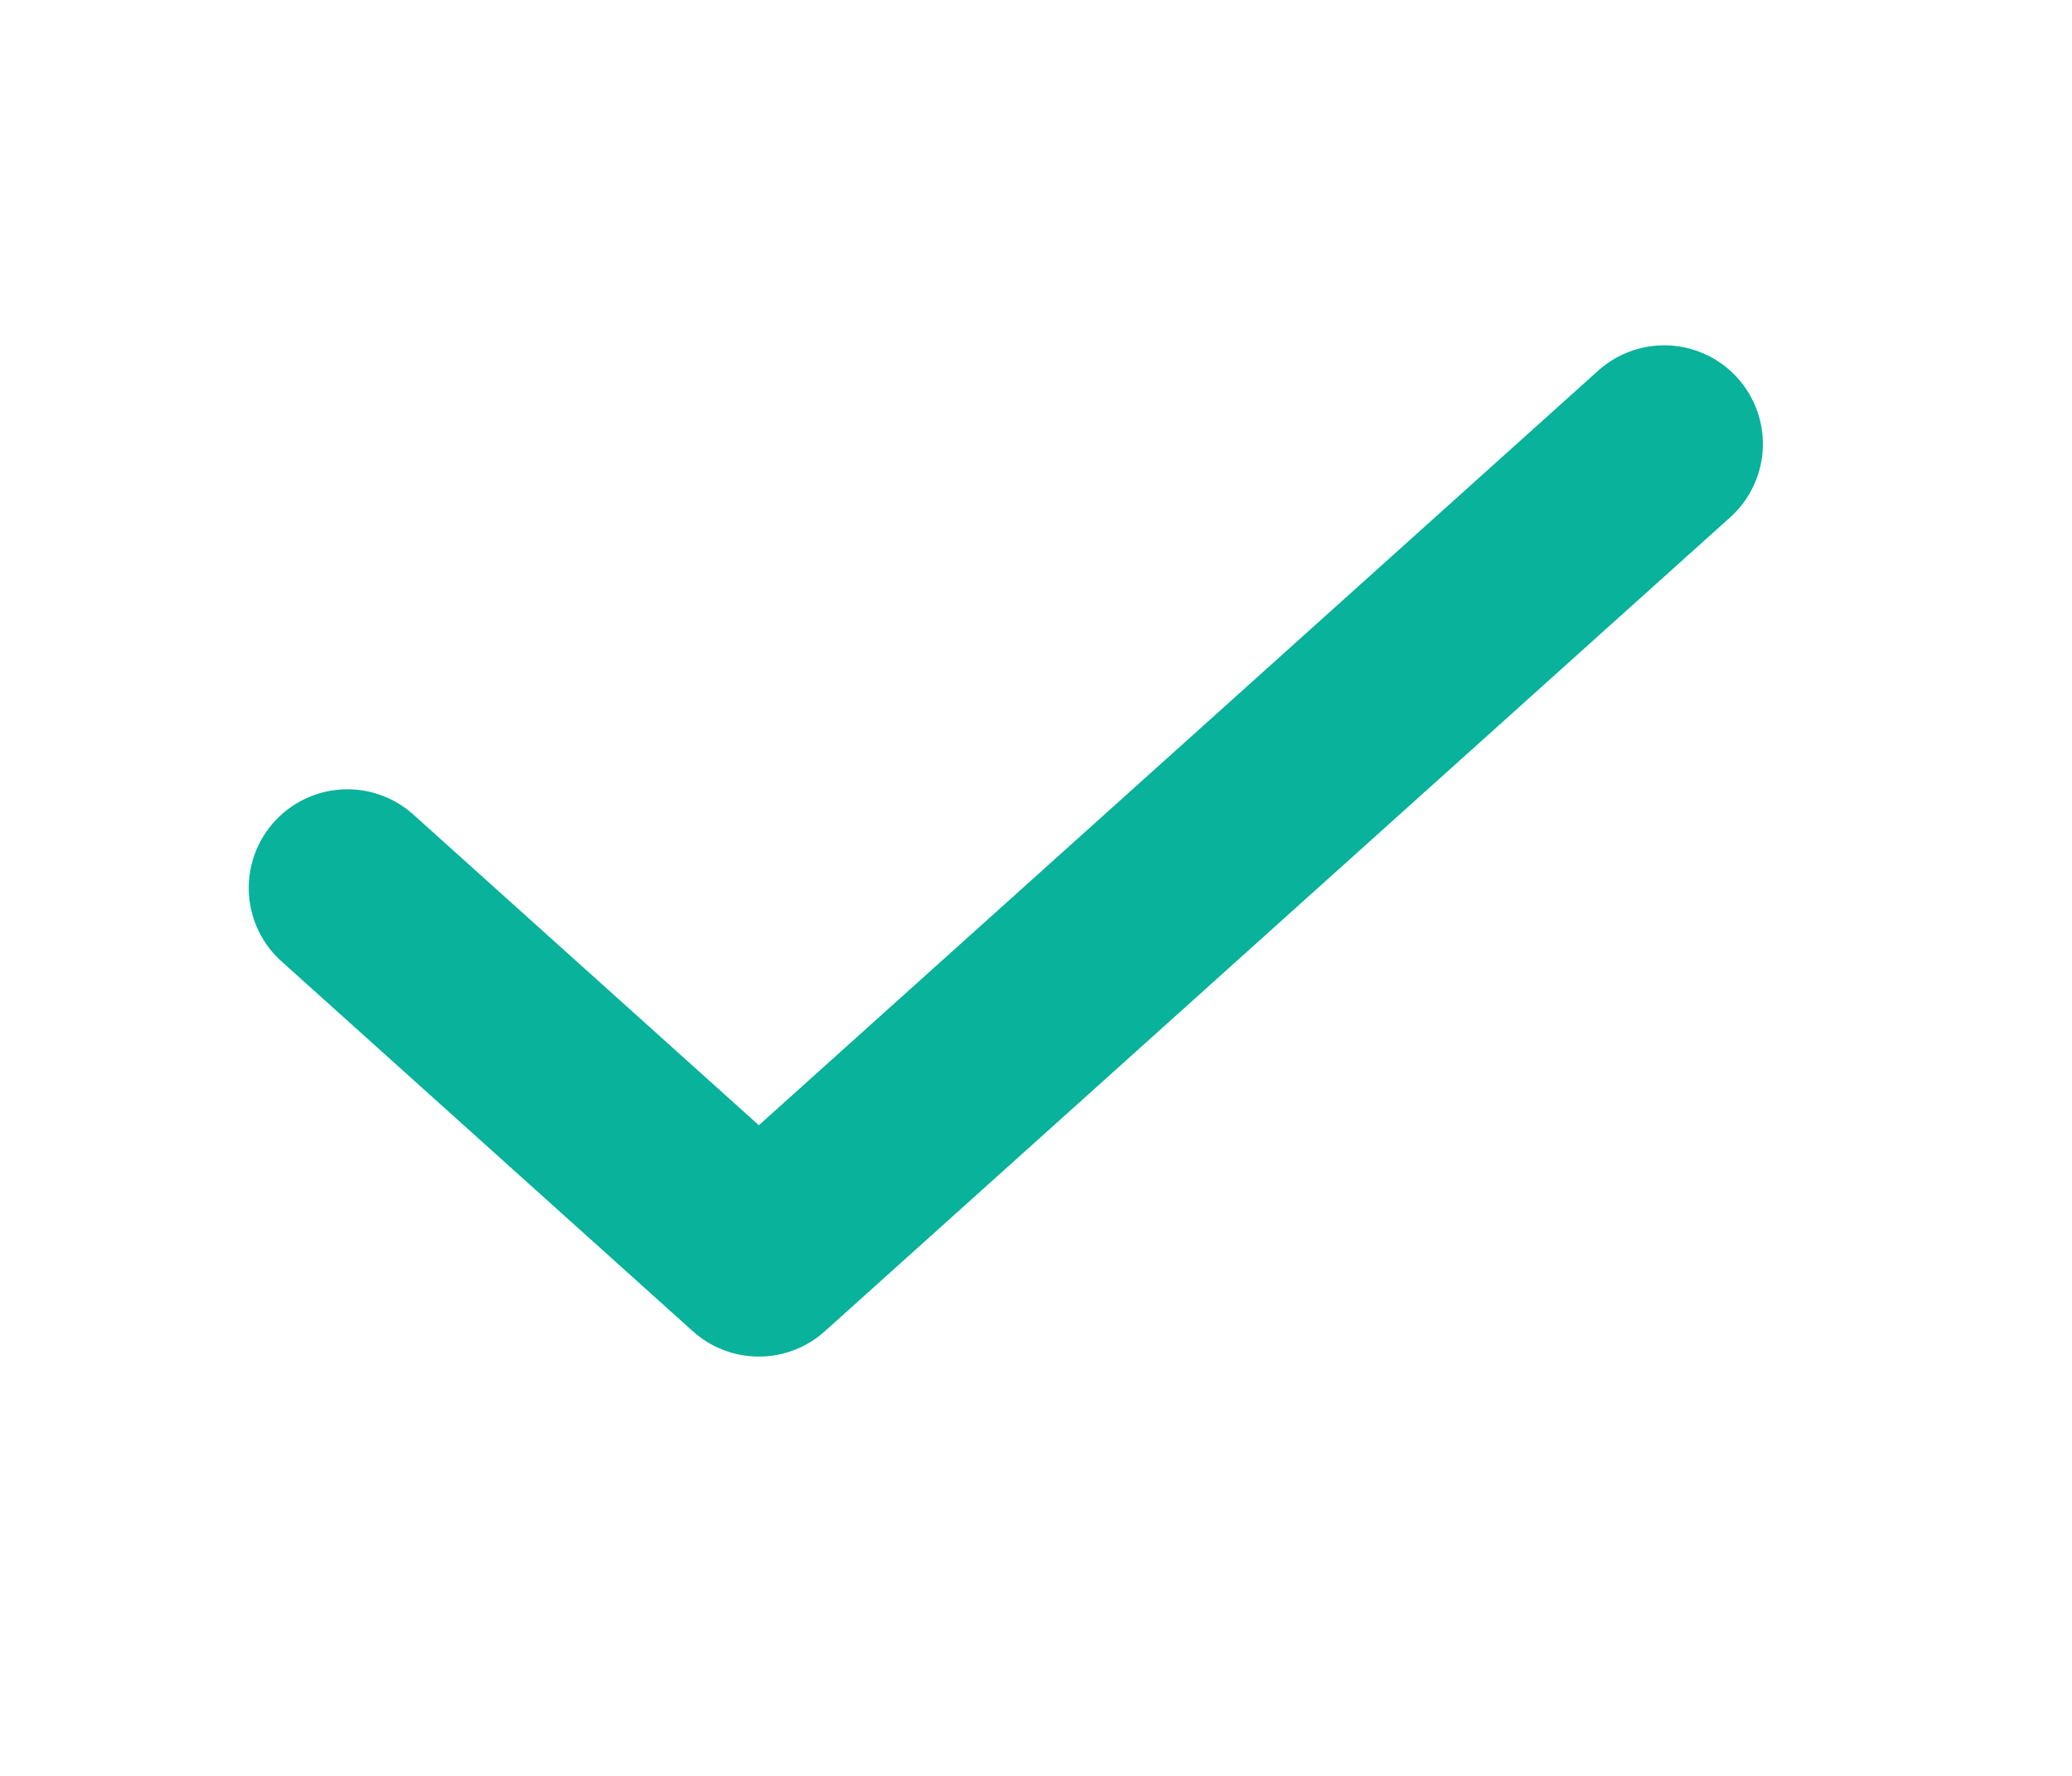 <svg width="21" height="18" viewBox="0 0 21 18" fill="none" xmlns="http://www.w3.org/2000/svg">
<path d="M16.867 4.5L7.691 12.75L3.521 9" stroke="#08B29B" stroke-width="2" stroke-linecap="round" stroke-linejoin="round"/>
</svg>
